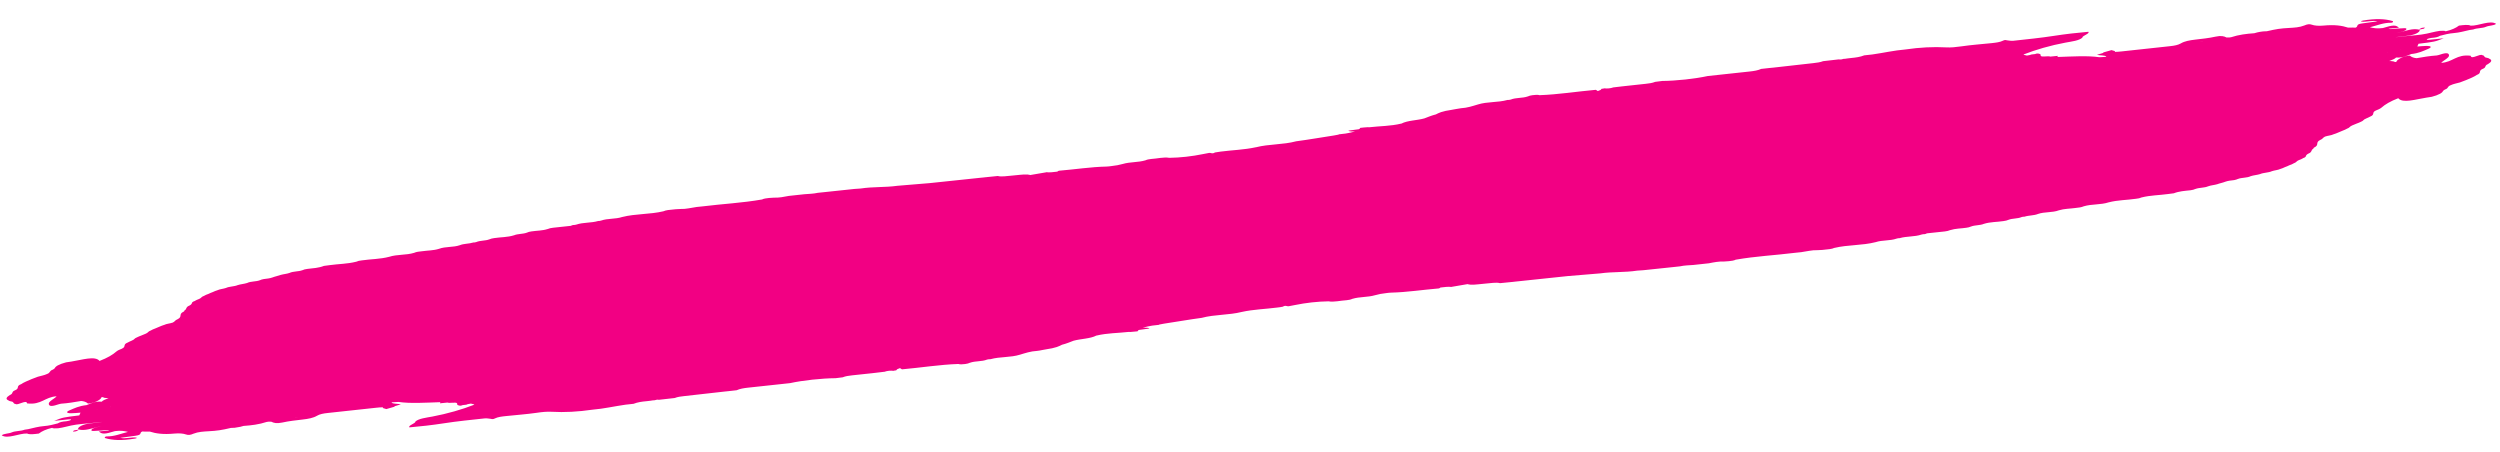 <svg width="83" height="15" viewBox="0 0 83 15" fill="none" xmlns="http://www.w3.org/2000/svg">
<path d="M0.057 14.453C0.255 14.585 0.636 14.382 0.9 14.393C0.984 14.436 1.14 14.412 1.289 14.394C1.391 14.316 1.532 14.25 1.734 14.204C1.748 14.229 1.841 14.223 1.929 14.219C2.019 14.207 2.106 14.188 2.191 14.167C2.247 14.154 2.303 14.141 2.358 14.128C2.473 14.103 2.589 14.089 2.705 14.077C2.944 14.052 3.183 14.034 3.408 14.006C3.303 14.023 3.194 14.037 3.082 14.047C2.843 14.067 2.635 14.129 2.59 14.23C2.595 14.242 2.607 14.251 2.626 14.259C2.57 14.268 2.514 14.277 2.463 14.29C2.439 14.297 2.433 14.316 2.42 14.33C2.455 14.326 2.504 14.327 2.523 14.319C2.565 14.301 2.598 14.281 2.633 14.261C2.646 14.266 2.661 14.27 2.679 14.272C2.913 14.296 3.121 14.184 3.362 14.154C3.206 14.18 3.075 14.214 3.042 14.262C2.99 14.34 3.186 14.296 3.296 14.298C3.401 14.3 3.562 14.259 3.632 14.29C3.603 14.293 3.574 14.296 3.545 14.299C3.508 14.303 3.471 14.306 3.434 14.31L3.434 14.31C3.383 14.315 3.332 14.319 3.281 14.324C3.389 14.421 3.473 14.419 3.817 14.313C4.006 14.289 4.125 14.308 4.248 14.339C3.992 14.403 3.797 14.493 3.536 14.489C3.526 14.489 3.488 14.502 3.486 14.507C3.48 14.52 3.47 14.538 3.489 14.544C3.735 14.62 4.055 14.634 4.474 14.562C4.54 14.551 4.557 14.538 4.528 14.53C4.395 14.5 4.155 14.579 3.995 14.536C4.193 14.509 4.349 14.488 4.505 14.466C4.737 14.434 4.611 14.368 4.725 14.325C4.754 14.327 4.782 14.328 4.808 14.329C4.861 14.33 4.915 14.33 4.971 14.328C5.172 14.393 5.415 14.431 5.796 14.394C5.944 14.38 6.087 14.391 6.179 14.425C6.251 14.452 6.332 14.44 6.421 14.399C6.584 14.335 6.756 14.327 6.932 14.317C7.213 14.301 7.354 14.281 7.667 14.207C7.709 14.205 7.751 14.203 7.792 14.202C7.857 14.194 7.921 14.183 7.983 14.169C8.018 14.16 8.052 14.151 8.084 14.141C8.344 14.123 8.602 14.092 8.852 14.009C8.869 14.004 8.894 14.002 8.916 13.999C8.944 14.002 8.975 14.003 9.009 14.001C9.009 14.001 9.009 14.001 9.009 14.001C9.083 14.041 9.185 14.069 9.372 14.028C9.597 13.978 9.82 13.955 10.043 13.929C10.233 13.908 10.403 13.876 10.523 13.804C10.614 13.749 10.739 13.726 10.882 13.711C11.417 13.654 11.953 13.595 12.489 13.537C12.568 13.529 12.647 13.521 12.719 13.522C12.714 13.53 12.711 13.538 12.708 13.546C12.747 13.558 12.786 13.569 12.826 13.581C12.916 13.555 13.006 13.529 13.097 13.503C13.099 13.498 13.1 13.492 13.1 13.487C13.169 13.466 13.239 13.445 13.309 13.424C13.214 13.398 13.033 13.416 13 13.362C12.999 13.36 12.999 13.359 12.998 13.358C13.074 13.354 13.15 13.35 13.227 13.344C13.621 13.402 14.133 13.368 14.621 13.352C14.616 13.365 14.611 13.378 14.606 13.39C14.69 13.382 14.774 13.373 14.857 13.365C14.929 13.397 15.144 13.337 15.178 13.393C15.176 13.421 15.169 13.45 15.238 13.462L15.233 13.46C15.268 13.474 15.311 13.471 15.363 13.449C15.403 13.443 15.444 13.438 15.483 13.436C15.506 13.421 15.565 13.41 15.634 13.399C15.663 13.406 15.692 13.412 15.72 13.42C15.733 13.424 15.739 13.43 15.749 13.435C15.351 13.592 14.844 13.738 14.358 13.829C14.138 13.87 13.899 13.895 13.789 13.997C13.789 13.997 13.791 13.998 13.791 13.998C13.796 14.06 13.543 14.122 13.591 14.189C13.971 14.156 14.345 14.114 14.734 14.054C15.183 13.984 15.637 13.94 16.088 13.891C16.164 13.882 16.235 13.901 16.308 13.907C16.308 13.907 16.305 13.907 16.305 13.907C16.341 13.92 16.381 13.917 16.427 13.894C16.427 13.894 16.426 13.894 16.426 13.894C16.532 13.841 16.67 13.827 16.804 13.813C17.14 13.777 17.476 13.754 17.811 13.706C18 13.678 18.158 13.662 18.318 13.671C18.737 13.695 19.189 13.672 19.674 13.601C19.765 13.591 19.856 13.58 19.947 13.57C20.31 13.519 20.67 13.434 21.036 13.406C21.164 13.354 21.311 13.333 21.463 13.32C21.509 13.314 21.554 13.309 21.6 13.304L21.665 13.293L21.728 13.289L21.729 13.29C21.782 13.27 21.832 13.263 21.878 13.274C21.878 13.274 21.878 13.273 21.878 13.273C22.052 13.253 22.227 13.233 22.401 13.214C22.496 13.175 22.606 13.162 22.718 13.15C23.163 13.1 23.607 13.05 24.052 13C24.097 12.995 24.142 12.991 24.188 12.986C24.278 12.976 24.367 12.966 24.457 12.956C24.563 12.907 24.692 12.886 24.83 12.871C25.296 12.821 25.762 12.771 26.229 12.72C26.657 12.627 27.277 12.56 27.742 12.556C27.82 12.546 27.898 12.536 27.976 12.527C28.07 12.488 28.18 12.473 28.293 12.461C28.515 12.438 28.737 12.414 28.959 12.39C29.004 12.384 29.05 12.379 29.096 12.374C29.183 12.364 29.269 12.354 29.356 12.343C29.356 12.343 29.358 12.345 29.358 12.345C29.467 12.306 29.567 12.301 29.663 12.312C29.692 12.303 29.722 12.298 29.752 12.297C29.764 12.284 29.775 12.271 29.787 12.258C29.818 12.244 29.85 12.232 29.882 12.22C29.895 12.233 29.916 12.247 29.947 12.262C30.568 12.207 31.208 12.104 31.818 12.084C31.872 12.105 31.961 12.094 32.048 12.085C32.111 12.077 32.164 12.062 32.207 12.041L32.204 12.043C32.38 11.979 32.598 12.009 32.771 11.938L32.827 11.927L32.88 11.926C33.203 11.836 33.543 11.875 33.864 11.775L33.857 11.777C34.038 11.723 34.214 11.662 34.429 11.65C34.487 11.644 34.543 11.634 34.598 11.622C34.707 11.597 34.82 11.587 34.929 11.563C34.983 11.551 35.034 11.538 35.083 11.522C35.152 11.498 35.212 11.471 35.263 11.443L35.263 11.444C35.406 11.408 35.519 11.359 35.64 11.313C35.884 11.245 36.195 11.249 36.403 11.139L36.403 11.141C36.764 11.055 37.106 11.061 37.458 11.021C37.463 11.02 37.468 11.02 37.473 11.019C37.484 11.022 37.502 11.023 37.524 11.022C37.602 11.018 37.686 11.007 37.767 11C37.778 10.988 37.786 10.976 37.792 10.964C37.794 10.963 37.797 10.963 37.8 10.962C37.804 10.959 37.809 10.957 37.814 10.954C37.931 10.938 38.048 10.922 38.166 10.906C38.12 10.873 38.032 10.876 37.938 10.886C38.036 10.85 38.145 10.828 38.256 10.81C38.33 10.802 38.405 10.793 38.479 10.784C38.482 10.781 38.484 10.778 38.487 10.775C38.539 10.767 38.591 10.757 38.641 10.746C39.059 10.684 39.476 10.609 39.895 10.553C40.336 10.435 40.791 10.467 41.233 10.355L41.229 10.356C41.624 10.27 42.01 10.262 42.401 10.211C42.465 10.205 42.527 10.195 42.59 10.182C42.684 10.123 42.721 10.179 42.791 10.166C42.855 10.156 42.917 10.144 42.977 10.13C43.363 10.051 43.74 10.01 44.108 10.004C44.279 10.038 44.51 9.977 44.708 9.967C44.784 9.961 44.849 9.945 44.903 9.919L44.9 9.921C45.143 9.848 45.405 9.873 45.648 9.802C45.708 9.787 45.768 9.773 45.828 9.759C45.954 9.744 46.082 9.717 46.193 9.715C46.707 9.703 47.246 9.619 47.769 9.576L47.773 9.575C47.803 9.565 47.818 9.556 47.821 9.546C47.947 9.534 48.081 9.51 48.188 9.527C48.188 9.527 48.197 9.523 48.197 9.523C48.368 9.494 48.539 9.465 48.71 9.435C48.714 9.434 48.718 9.432 48.722 9.431C48.723 9.431 48.724 9.432 48.725 9.432C48.723 9.432 48.721 9.432 48.719 9.433C48.728 9.435 48.737 9.437 48.745 9.439C48.765 9.445 48.789 9.449 48.818 9.451C48.823 9.451 48.827 9.451 48.831 9.451C48.977 9.459 49.159 9.425 49.319 9.415C49.485 9.405 49.674 9.365 49.8 9.401C49.925 9.389 50.049 9.376 50.174 9.364C50.176 9.363 50.177 9.363 50.179 9.362C50.182 9.362 50.185 9.362 50.188 9.363C50.235 9.358 50.283 9.353 50.33 9.347C50.334 9.347 50.336 9.347 50.34 9.348C50.34 9.348 50.34 9.346 50.34 9.346C50.912 9.286 51.484 9.226 52.057 9.165C52.415 9.133 52.772 9.104 53.129 9.076C53.553 9.017 53.928 9.05 54.356 8.985C54.422 8.983 54.49 8.979 54.56 8.971C54.9 8.936 55.239 8.9 55.578 8.864C55.643 8.857 55.707 8.85 55.772 8.843C55.926 8.809 56.07 8.809 56.218 8.797C56.391 8.777 56.563 8.76 56.737 8.741C56.904 8.707 57.072 8.675 57.231 8.683C57.285 8.681 57.341 8.677 57.398 8.671C57.483 8.662 57.57 8.653 57.634 8.618L57.63 8.621C58.293 8.505 58.939 8.475 59.596 8.393C59.664 8.386 59.731 8.379 59.799 8.372C59.977 8.349 60.157 8.299 60.331 8.306C60.384 8.306 60.44 8.304 60.497 8.298C60.582 8.289 60.667 8.28 60.751 8.27C60.81 8.262 60.86 8.249 60.902 8.229L60.899 8.231C61.357 8.122 61.816 8.155 62.273 8.039C62.494 7.965 62.747 8 62.967 7.922L63.017 7.91L63.067 7.907C63.302 7.837 63.562 7.867 63.795 7.787L63.846 7.776L63.896 7.774C63.94 7.766 63.962 7.757 63.967 7.748C63.968 7.747 63.969 7.747 63.97 7.747C64.168 7.726 64.367 7.706 64.566 7.684C64.636 7.676 64.698 7.661 64.75 7.638L64.747 7.64C64.922 7.584 65.102 7.589 65.279 7.562C65.343 7.555 65.396 7.54 65.44 7.519L65.437 7.521C65.565 7.47 65.739 7.486 65.864 7.432L65.864 7.432C66.08 7.364 66.298 7.374 66.515 7.34C66.582 7.332 66.639 7.318 66.687 7.296L66.684 7.297C66.812 7.246 66.987 7.264 67.113 7.208L67.163 7.196L67.213 7.194C67.353 7.147 67.529 7.159 67.662 7.103C67.88 7.027 68.136 7.065 68.353 6.983C68.538 6.926 68.725 6.931 68.912 6.904C69.005 6.893 69.1 6.886 69.178 6.85C69.448 6.768 69.741 6.806 70.01 6.717L70.008 6.718C70.314 6.639 70.614 6.644 70.917 6.599C70.99 6.593 71.052 6.578 71.105 6.553L71.101 6.555C71.396 6.481 71.685 6.483 71.978 6.442C72.043 6.435 72.107 6.427 72.172 6.417C72.342 6.349 72.534 6.337 72.723 6.317C72.789 6.309 72.846 6.294 72.892 6.271L72.888 6.274C73.016 6.224 73.192 6.241 73.315 6.183L73.312 6.185C73.401 6.151 73.514 6.145 73.609 6.117C73.692 6.085 73.802 6.066 73.883 6.032L73.88 6.033C73.971 6 74.072 5.991 74.171 5.98C74.222 5.971 74.266 5.957 74.301 5.94L74.297 5.942C74.423 5.891 74.604 5.91 74.723 5.849C74.82 5.817 74.939 5.81 75.037 5.779C75.147 5.729 75.318 5.736 75.425 5.684C75.51 5.654 75.628 5.647 75.703 5.611C75.764 5.593 75.813 5.571 75.859 5.549C75.913 5.53 75.963 5.509 76.005 5.487C76.063 5.468 76.115 5.447 76.152 5.422C76.248 5.391 76.237 5.349 76.32 5.317L76.319 5.318C76.372 5.297 76.429 5.277 76.463 5.252L76.45 5.255C76.498 5.241 76.53 5.224 76.546 5.205C76.56 5.17 76.565 5.135 76.641 5.098L76.636 5.101C76.779 5.044 76.706 4.988 76.81 4.932C76.8 4.921 76.807 4.91 76.831 4.898C77.016 4.809 76.852 4.734 77.034 4.645L77.032 4.646C77.121 4.612 77.114 4.571 77.19 4.535C77.276 4.503 77.403 4.497 77.478 4.456L77.469 4.46C77.531 4.443 77.578 4.421 77.629 4.4L77.631 4.399C77.68 4.379 77.73 4.359 77.776 4.338C77.829 4.317 77.884 4.297 77.921 4.272C78.015 4.241 78.005 4.199 78.087 4.167L78.086 4.167C78.139 4.148 78.189 4.127 78.235 4.105C78.289 4.085 78.34 4.065 78.383 4.043C78.473 4.011 78.459 3.969 78.551 3.937L78.554 3.935C78.598 3.914 78.654 3.894 78.689 3.871C78.865 3.802 78.725 3.737 78.88 3.668L78.876 3.67C78.955 3.641 79.022 3.609 79.064 3.574C79.187 3.465 79.359 3.363 79.622 3.261C79.771 3.44 80.2 3.296 80.554 3.242C80.614 3.235 80.674 3.226 80.733 3.214C80.845 3.186 80.937 3.152 81.013 3.111C81.046 3.092 81.071 3.072 81.09 3.052C81.103 3.023 81.124 2.995 81.184 2.967L81.181 2.969C81.303 2.924 81.241 2.87 81.372 2.825C81.453 2.785 81.57 2.766 81.669 2.737C81.812 2.686 81.946 2.632 82.069 2.576C82.134 2.547 82.185 2.517 82.23 2.487L82.225 2.49C82.412 2.421 82.261 2.355 82.427 2.286L82.426 2.287C82.56 2.235 82.472 2.181 82.599 2.129C82.718 2.056 82.756 1.992 82.636 1.946L82.646 1.948C82.622 1.93 82.575 1.92 82.528 1.91L82.53 1.911C82.461 1.893 82.499 1.845 82.412 1.831L82.415 1.835C82.343 1.766 82.044 1.993 82.028 1.851C81.551 1.792 81.44 2.066 81.047 2.087C81.116 2.005 81.319 1.921 81.308 1.833C81.295 1.732 81.16 1.761 80.967 1.826C80.945 1.831 80.923 1.836 80.901 1.841C80.677 1.856 80.454 1.893 80.231 1.932C80.142 1.924 80.066 1.899 80.011 1.85C79.994 1.835 79.844 1.871 79.765 1.899C79.66 1.944 79.591 1.991 79.559 2.041C79.553 2.052 79.561 2.055 79.571 2.057C79.567 2.057 79.563 2.058 79.557 2.058C79.51 2.065 79.492 2.047 79.467 2.039C79.424 2.03 79.375 2.027 79.323 2.026C79.422 1.988 79.519 1.951 79.549 1.909C79.662 1.92 79.779 1.902 79.902 1.854C79.952 1.834 80.003 1.814 80.053 1.794C80.302 1.769 80.455 1.691 80.62 1.621C80.742 1.569 80.723 1.525 80.57 1.524C80.472 1.524 80.36 1.537 80.254 1.544L80.254 1.544L80.254 1.544C80.267 1.514 80.281 1.483 80.295 1.453C80.295 1.453 80.295 1.453 80.295 1.453C80.836 1.387 80.836 1.387 81.131 1.271C80.953 1.29 80.799 1.308 80.647 1.322C80.573 1.329 80.538 1.316 80.603 1.287C80.631 1.274 80.686 1.267 80.729 1.258C80.729 1.258 80.729 1.258 80.729 1.258C80.841 1.251 80.941 1.234 81.008 1.188L81.008 1.188C81.008 1.188 81.008 1.188 81.008 1.188C81.008 1.188 81.01 1.187 81.01 1.187L81.01 1.187C81.157 1.148 81.304 1.111 81.467 1.098C81.651 1.083 81.819 1.035 81.991 0.996C82.031 0.988 82.071 0.982 82.111 0.979C82.238 0.926 82.416 0.944 82.541 0.887L82.538 0.888C82.632 0.846 82.807 0.852 82.87 0.791C82.672 0.659 82.291 0.862 82.027 0.852C81.943 0.809 81.787 0.832 81.638 0.85C81.537 0.928 81.395 0.994 81.194 1.04C81.179 1.016 81.086 1.022 80.999 1.025C80.908 1.038 80.822 1.057 80.736 1.077C80.68 1.09 80.624 1.103 80.569 1.116C80.454 1.141 80.338 1.155 80.223 1.167C79.983 1.192 79.744 1.21 79.52 1.238C79.624 1.222 79.734 1.207 79.846 1.198C80.085 1.177 80.292 1.115 80.337 1.014C80.332 1.002 80.32 0.993 80.302 0.986C80.357 0.976 80.414 0.967 80.464 0.954C80.488 0.948 80.494 0.928 80.508 0.914C80.472 0.918 80.424 0.918 80.404 0.926C80.362 0.943 80.329 0.963 80.294 0.983C80.281 0.979 80.266 0.975 80.248 0.972C80.014 0.948 79.806 1.06 79.565 1.09C79.721 1.065 79.852 1.03 79.885 0.982C79.937 0.904 79.741 0.949 79.631 0.946C79.526 0.944 79.365 0.986 79.296 0.954C79.324 0.951 79.353 0.948 79.382 0.945C79.419 0.942 79.456 0.938 79.493 0.934L79.493 0.934C79.544 0.929 79.595 0.925 79.646 0.92C79.538 0.824 79.454 0.825 79.11 0.931C78.921 0.956 78.803 0.936 78.68 0.905C78.935 0.841 79.13 0.751 79.391 0.755C79.401 0.756 79.439 0.743 79.441 0.738C79.448 0.724 79.457 0.706 79.438 0.7C79.192 0.624 78.872 0.61 78.453 0.682C78.387 0.694 78.37 0.706 78.399 0.715C78.532 0.744 78.772 0.665 78.932 0.708C78.734 0.735 78.578 0.757 78.422 0.778C78.19 0.81 78.316 0.876 78.202 0.919C78.174 0.918 78.145 0.917 78.119 0.915C78.066 0.914 78.012 0.915 77.957 0.917C77.756 0.851 77.512 0.813 77.131 0.85C76.983 0.864 76.84 0.853 76.749 0.819C76.677 0.792 76.595 0.804 76.506 0.845C76.343 0.91 76.171 0.918 75.995 0.928C75.715 0.943 75.574 0.964 75.26 1.037C75.218 1.04 75.176 1.042 75.135 1.043C75.07 1.05 75.006 1.061 74.944 1.075C74.909 1.084 74.875 1.093 74.844 1.103C74.584 1.121 74.326 1.152 74.075 1.235C74.058 1.24 74.033 1.242 74.011 1.245C73.984 1.242 73.953 1.242 73.918 1.244C73.918 1.244 73.918 1.244 73.918 1.244C73.844 1.203 73.742 1.175 73.555 1.217C73.33 1.267 73.107 1.289 72.884 1.315C72.694 1.337 72.524 1.368 72.404 1.441C72.313 1.495 72.188 1.518 72.045 1.533C71.51 1.59 70.974 1.649 70.439 1.707C70.359 1.715 70.28 1.723 70.209 1.723C70.213 1.714 70.216 1.706 70.219 1.698C70.18 1.687 70.141 1.675 70.102 1.664C70.011 1.689 69.921 1.715 69.83 1.741C69.829 1.747 69.828 1.752 69.827 1.757C69.758 1.778 69.689 1.799 69.618 1.82C69.713 1.846 69.894 1.828 69.927 1.882C69.928 1.884 69.928 1.885 69.929 1.887C69.853 1.89 69.777 1.895 69.7 1.9C69.306 1.842 68.794 1.876 68.306 1.892C68.311 1.879 68.317 1.867 68.322 1.854C68.237 1.862 68.154 1.871 68.07 1.879C67.998 1.847 67.784 1.907 67.749 1.852C67.751 1.824 67.758 1.794 67.69 1.782L67.694 1.784C67.659 1.771 67.616 1.773 67.565 1.795C67.524 1.802 67.483 1.806 67.444 1.809C67.421 1.823 67.362 1.834 67.293 1.845C67.264 1.839 67.235 1.832 67.207 1.824C67.194 1.821 67.188 1.815 67.178 1.81C67.577 1.652 68.083 1.506 68.569 1.416C68.789 1.375 69.028 1.35 69.138 1.247C69.138 1.247 69.136 1.246 69.136 1.246C69.131 1.184 69.384 1.122 69.336 1.055C68.957 1.088 68.582 1.13 68.193 1.19C67.744 1.26 67.29 1.304 66.84 1.354C66.763 1.362 66.693 1.344 66.619 1.337C66.619 1.337 66.622 1.337 66.622 1.337C66.586 1.324 66.546 1.327 66.5 1.35C66.5 1.35 66.501 1.35 66.501 1.35C66.395 1.403 66.257 1.417 66.123 1.432C65.787 1.467 65.451 1.49 65.117 1.539C64.927 1.566 64.769 1.582 64.609 1.573C64.19 1.55 63.738 1.572 63.253 1.643C63.162 1.653 63.071 1.664 62.98 1.674C62.617 1.725 62.257 1.81 61.891 1.838C61.763 1.89 61.616 1.911 61.464 1.925C61.419 1.93 61.373 1.935 61.327 1.941L61.262 1.951L61.199 1.955L61.198 1.955C61.145 1.975 61.095 1.981 61.05 1.971C61.05 1.971 61.049 1.972 61.049 1.971C60.875 1.991 60.7 2.011 60.526 2.031C60.431 2.069 60.321 2.082 60.209 2.095C59.764 2.144 59.32 2.195 58.875 2.245C58.83 2.249 58.785 2.253 58.74 2.258C58.65 2.268 58.56 2.278 58.47 2.288C58.364 2.337 58.235 2.358 58.097 2.373C57.631 2.423 57.165 2.474 56.699 2.524C56.27 2.617 55.65 2.684 55.186 2.688C55.107 2.698 55.029 2.708 54.951 2.718C54.857 2.757 54.747 2.771 54.634 2.783C54.413 2.806 54.19 2.831 53.968 2.855C53.923 2.86 53.877 2.865 53.832 2.87C53.745 2.88 53.658 2.891 53.571 2.901C53.571 2.901 53.569 2.9 53.569 2.9C53.46 2.938 53.36 2.943 53.264 2.933C53.235 2.941 53.206 2.946 53.175 2.947C53.163 2.96 53.152 2.973 53.14 2.986C53.109 3 53.077 3.012 53.045 3.024C53.032 3.011 53.011 2.998 52.98 2.982C52.359 3.037 51.719 3.14 51.109 3.16C51.056 3.139 50.966 3.151 50.879 3.16C50.816 3.167 50.763 3.182 50.72 3.203L50.723 3.201C50.547 3.265 50.329 3.235 50.156 3.306L50.1 3.317L50.047 3.319C49.724 3.409 49.385 3.369 49.063 3.469L49.071 3.467C48.889 3.521 48.714 3.582 48.498 3.594C48.441 3.601 48.385 3.61 48.329 3.622C48.22 3.647 48.107 3.658 47.998 3.681C47.945 3.693 47.893 3.706 47.844 3.722C47.775 3.747 47.715 3.773 47.664 3.802L47.664 3.8C47.521 3.837 47.408 3.885 47.288 3.931C47.043 4 46.733 3.995 46.524 4.105L46.524 4.103C46.163 4.19 45.821 4.183 45.469 4.224C45.464 4.224 45.459 4.225 45.454 4.225C45.443 4.223 45.425 4.222 45.403 4.223C45.325 4.226 45.241 4.237 45.16 4.245C45.149 4.257 45.141 4.268 45.136 4.28C45.133 4.281 45.13 4.282 45.127 4.282C45.123 4.285 45.118 4.287 45.113 4.29C44.996 4.306 44.879 4.322 44.761 4.338C44.807 4.371 44.895 4.368 44.989 4.359C44.891 4.395 44.783 4.416 44.672 4.434C44.597 4.442 44.523 4.451 44.448 4.46C44.445 4.463 44.443 4.466 44.44 4.469C44.388 4.478 44.336 4.487 44.286 4.498C43.868 4.561 43.451 4.636 43.032 4.691C42.591 4.809 42.136 4.777 41.694 4.89L41.698 4.888C41.303 4.974 40.918 4.982 40.526 5.033C40.462 5.04 40.4 5.049 40.337 5.062C40.243 5.121 40.206 5.065 40.136 5.078C40.073 5.088 40.011 5.1 39.95 5.114C39.565 5.193 39.188 5.234 38.819 5.24C38.648 5.206 38.418 5.267 38.219 5.278C38.144 5.284 38.078 5.299 38.024 5.325L38.027 5.323C37.784 5.396 37.522 5.371 37.279 5.443C37.219 5.457 37.159 5.471 37.099 5.485C36.974 5.5 36.845 5.527 36.734 5.53C36.22 5.541 35.681 5.625 35.158 5.668L35.154 5.669C35.124 5.679 35.109 5.688 35.106 5.698C34.98 5.71 34.846 5.734 34.74 5.717C34.74 5.717 34.731 5.721 34.731 5.721C34.56 5.75 34.388 5.78 34.217 5.809C34.213 5.81 34.209 5.812 34.205 5.813C34.204 5.813 34.203 5.813 34.202 5.812C34.204 5.812 34.206 5.812 34.208 5.812C34.199 5.809 34.191 5.807 34.182 5.805C34.162 5.799 34.138 5.795 34.109 5.793C34.105 5.793 34.1 5.793 34.096 5.794C33.95 5.785 33.769 5.819 33.608 5.829C33.442 5.839 33.253 5.879 33.127 5.843C33.003 5.856 32.878 5.868 32.753 5.881C32.751 5.881 32.75 5.882 32.748 5.882C32.745 5.882 32.743 5.882 32.74 5.882C32.692 5.886 32.645 5.892 32.597 5.898C32.594 5.897 32.591 5.897 32.588 5.897C32.588 5.897 32.587 5.898 32.587 5.898C32.015 5.958 31.443 6.019 30.871 6.079C30.512 6.111 30.155 6.14 29.798 6.168C29.375 6.227 28.999 6.194 28.571 6.259C28.505 6.261 28.437 6.266 28.367 6.273C28.028 6.309 27.689 6.345 27.349 6.381C27.284 6.387 27.22 6.394 27.155 6.401C27.001 6.435 26.857 6.436 26.709 6.448C26.536 6.467 26.364 6.484 26.191 6.504C26.023 6.537 25.856 6.569 25.696 6.562C25.642 6.563 25.586 6.567 25.53 6.573C25.444 6.583 25.357 6.591 25.293 6.626L25.297 6.623C24.634 6.739 23.988 6.769 23.331 6.851C23.263 6.859 23.196 6.865 23.128 6.872C22.95 6.896 22.77 6.946 22.597 6.938C22.543 6.938 22.488 6.941 22.43 6.947C22.345 6.955 22.261 6.964 22.176 6.974C22.117 6.982 22.067 6.996 22.025 7.015L22.028 7.014C21.57 7.123 21.112 7.09 20.654 7.205C20.433 7.279 20.18 7.245 19.96 7.322L19.91 7.334L19.86 7.337C19.625 7.407 19.365 7.377 19.132 7.457L19.081 7.468L19.031 7.47C18.987 7.478 18.965 7.487 18.96 7.497C18.959 7.497 18.958 7.497 18.957 7.497C18.759 7.518 18.56 7.539 18.361 7.561C18.291 7.568 18.23 7.583 18.177 7.606L18.18 7.604C18.005 7.661 17.825 7.655 17.648 7.682C17.585 7.69 17.531 7.704 17.487 7.726L17.491 7.724C17.362 7.774 17.189 7.758 17.063 7.813L17.064 7.812C16.847 7.88 16.629 7.871 16.412 7.904C16.346 7.912 16.288 7.927 16.24 7.949L16.244 7.947C16.115 7.998 15.94 7.981 15.814 8.036L15.764 8.048L15.714 8.051C15.574 8.097 15.398 8.085 15.265 8.141C15.047 8.217 14.791 8.179 14.574 8.261C14.389 8.319 14.202 8.314 14.015 8.341C13.922 8.351 13.827 8.358 13.749 8.394C13.48 8.477 13.186 8.439 12.918 8.527L12.92 8.526C12.614 8.606 12.313 8.6 12.01 8.645C11.937 8.651 11.875 8.666 11.823 8.691L11.826 8.689C11.531 8.764 11.242 8.761 10.95 8.802C10.885 8.809 10.82 8.817 10.755 8.828C10.585 8.895 10.393 8.907 10.204 8.928C10.138 8.935 10.081 8.95 10.036 8.973L10.039 8.971C9.911 9.02 9.735 9.003 9.612 9.061L9.616 9.06C9.526 9.093 9.413 9.1 9.319 9.127C9.235 9.159 9.125 9.179 9.044 9.212L9.047 9.211C8.957 9.244 8.856 9.253 8.756 9.265C8.705 9.274 8.661 9.287 8.626 9.305L8.63 9.303C8.504 9.354 8.324 9.335 8.205 9.395C8.108 9.427 7.988 9.434 7.89 9.466C7.78 9.515 7.61 9.508 7.502 9.56C7.418 9.59 7.3 9.597 7.224 9.634C7.163 9.652 7.115 9.673 7.068 9.695C7.014 9.715 6.964 9.735 6.922 9.757C6.864 9.777 6.812 9.798 6.775 9.822C6.679 9.853 6.69 9.895 6.607 9.927L6.608 9.926C6.555 9.948 6.498 9.968 6.465 9.993L6.478 9.989C6.43 10.003 6.397 10.02 6.381 10.039C6.367 10.075 6.363 10.11 6.287 10.146L6.291 10.144C6.149 10.2 6.221 10.256 6.117 10.313C6.127 10.323 6.12 10.334 6.096 10.347C5.911 10.435 6.075 10.511 5.894 10.599L5.896 10.598C5.806 10.633 5.814 10.673 5.737 10.709C5.651 10.742 5.524 10.747 5.45 10.788L5.458 10.784C5.396 10.801 5.349 10.824 5.298 10.844L5.296 10.845C5.248 10.865 5.198 10.885 5.152 10.906C5.098 10.927 5.043 10.947 5.007 10.972C4.912 11.004 4.922 11.045 4.84 11.078L4.842 11.077C4.788 11.097 4.738 11.117 4.692 11.139C4.639 11.159 4.588 11.179 4.544 11.202C4.454 11.234 4.469 11.275 4.376 11.307L4.374 11.309C4.329 11.331 4.274 11.35 4.239 11.373C4.063 11.442 4.202 11.507 4.047 11.576L4.052 11.575C3.972 11.604 3.905 11.635 3.863 11.671C3.741 11.779 3.569 11.881 3.305 11.983C3.157 11.804 2.727 11.948 2.373 12.003C2.313 12.009 2.254 12.018 2.194 12.03C2.082 12.058 1.991 12.093 1.914 12.133C1.882 12.153 1.856 12.172 1.837 12.193C1.824 12.221 1.803 12.249 1.744 12.277L1.746 12.275C1.624 12.321 1.686 12.374 1.555 12.419C1.474 12.459 1.357 12.478 1.258 12.507C1.115 12.558 0.981 12.612 0.858 12.669C0.793 12.697 0.743 12.727 0.697 12.758L0.702 12.754C0.515 12.823 0.666 12.889 0.5 12.958L0.501 12.957C0.367 13.009 0.455 13.063 0.328 13.115C0.209 13.188 0.171 13.252 0.291 13.298L0.281 13.296C0.305 13.315 0.352 13.324 0.399 13.334L0.397 13.333C0.466 13.352 0.428 13.399 0.515 13.413L0.512 13.409C0.584 13.478 0.883 13.251 0.899 13.393C1.376 13.452 1.487 13.178 1.88 13.157C1.812 13.239 1.608 13.323 1.619 13.411C1.632 13.513 1.768 13.483 1.96 13.418C1.982 13.413 2.004 13.408 2.026 13.403C2.25 13.388 2.474 13.351 2.696 13.312C2.786 13.321 2.861 13.345 2.916 13.394C2.934 13.409 3.083 13.373 3.162 13.345C3.268 13.301 3.337 13.254 3.368 13.204C3.374 13.193 3.366 13.189 3.356 13.188C3.361 13.187 3.364 13.187 3.37 13.186C3.418 13.179 3.436 13.197 3.46 13.206C3.504 13.214 3.553 13.218 3.604 13.219C3.505 13.256 3.408 13.293 3.378 13.336C3.266 13.324 3.148 13.343 3.026 13.39C2.975 13.41 2.924 13.43 2.874 13.45C2.625 13.476 2.472 13.553 2.308 13.623C2.185 13.675 2.204 13.719 2.357 13.72C2.455 13.72 2.567 13.707 2.673 13.7L2.673 13.7C2.673 13.7 2.673 13.7 2.673 13.7L2.673 13.7C2.66 13.731 2.646 13.761 2.633 13.791C2.633 13.791 2.632 13.791 2.632 13.791C2.091 13.857 2.091 13.857 1.796 13.973C1.974 13.954 2.128 13.937 2.28 13.922C2.354 13.916 2.389 13.928 2.325 13.957C2.297 13.97 2.241 13.977 2.198 13.986C2.198 13.986 2.198 13.986 2.198 13.986C2.198 13.986 2.198 13.986 2.198 13.986C2.086 13.993 1.987 14.011 1.919 14.056L1.919 14.056L1.919 14.056C1.919 14.056 1.918 14.057 1.918 14.057L1.918 14.057C1.77 14.096 1.623 14.134 1.461 14.146C1.276 14.161 1.108 14.209 0.936 14.248C0.896 14.256 0.856 14.262 0.816 14.266C0.689 14.318 0.511 14.301 0.386 14.357L0.389 14.356C0.296 14.399 0.121 14.393 0.057 14.453ZM79.697 1.644C79.7 1.642 79.703 1.641 79.706 1.64C79.707 1.641 79.709 1.641 79.711 1.642C79.706 1.643 79.701 1.643 79.697 1.644C79.697 1.644 79.697 1.644 79.697 1.644C79.697 1.644 79.697 1.644 79.697 1.644ZM9.809 13.871C9.805 13.871 9.801 13.871 9.797 13.871C9.832 13.865 9.868 13.86 9.906 13.853C9.873 13.86 9.841 13.866 9.809 13.871ZM79.275 1.738C79.278 1.738 79.281 1.739 79.283 1.739C79.283 1.739 79.275 1.738 79.275 1.738C79.273 1.738 79.271 1.738 79.269 1.738C79.262 1.735 79.255 1.731 79.249 1.728C79.258 1.73 79.267 1.734 79.275 1.738ZM73.118 1.373C73.123 1.373 73.127 1.373 73.131 1.373C73.095 1.379 73.059 1.385 73.021 1.391C73.055 1.385 73.087 1.379 73.118 1.373ZM3.644 13.505C3.644 13.505 3.652 13.507 3.652 13.507C3.654 13.506 3.656 13.506 3.658 13.506C3.665 13.509 3.672 13.513 3.679 13.517C3.669 13.514 3.66 13.511 3.652 13.507C3.649 13.506 3.647 13.505 3.644 13.505ZM3.231 13.6C3.231 13.6 3.231 13.6 3.231 13.6C3.231 13.6 3.231 13.6 3.231 13.601C3.227 13.602 3.225 13.603 3.221 13.604C3.22 13.604 3.218 13.603 3.217 13.602C3.221 13.601 3.226 13.601 3.231 13.6Z" fill="#F20083"/>
</svg>
